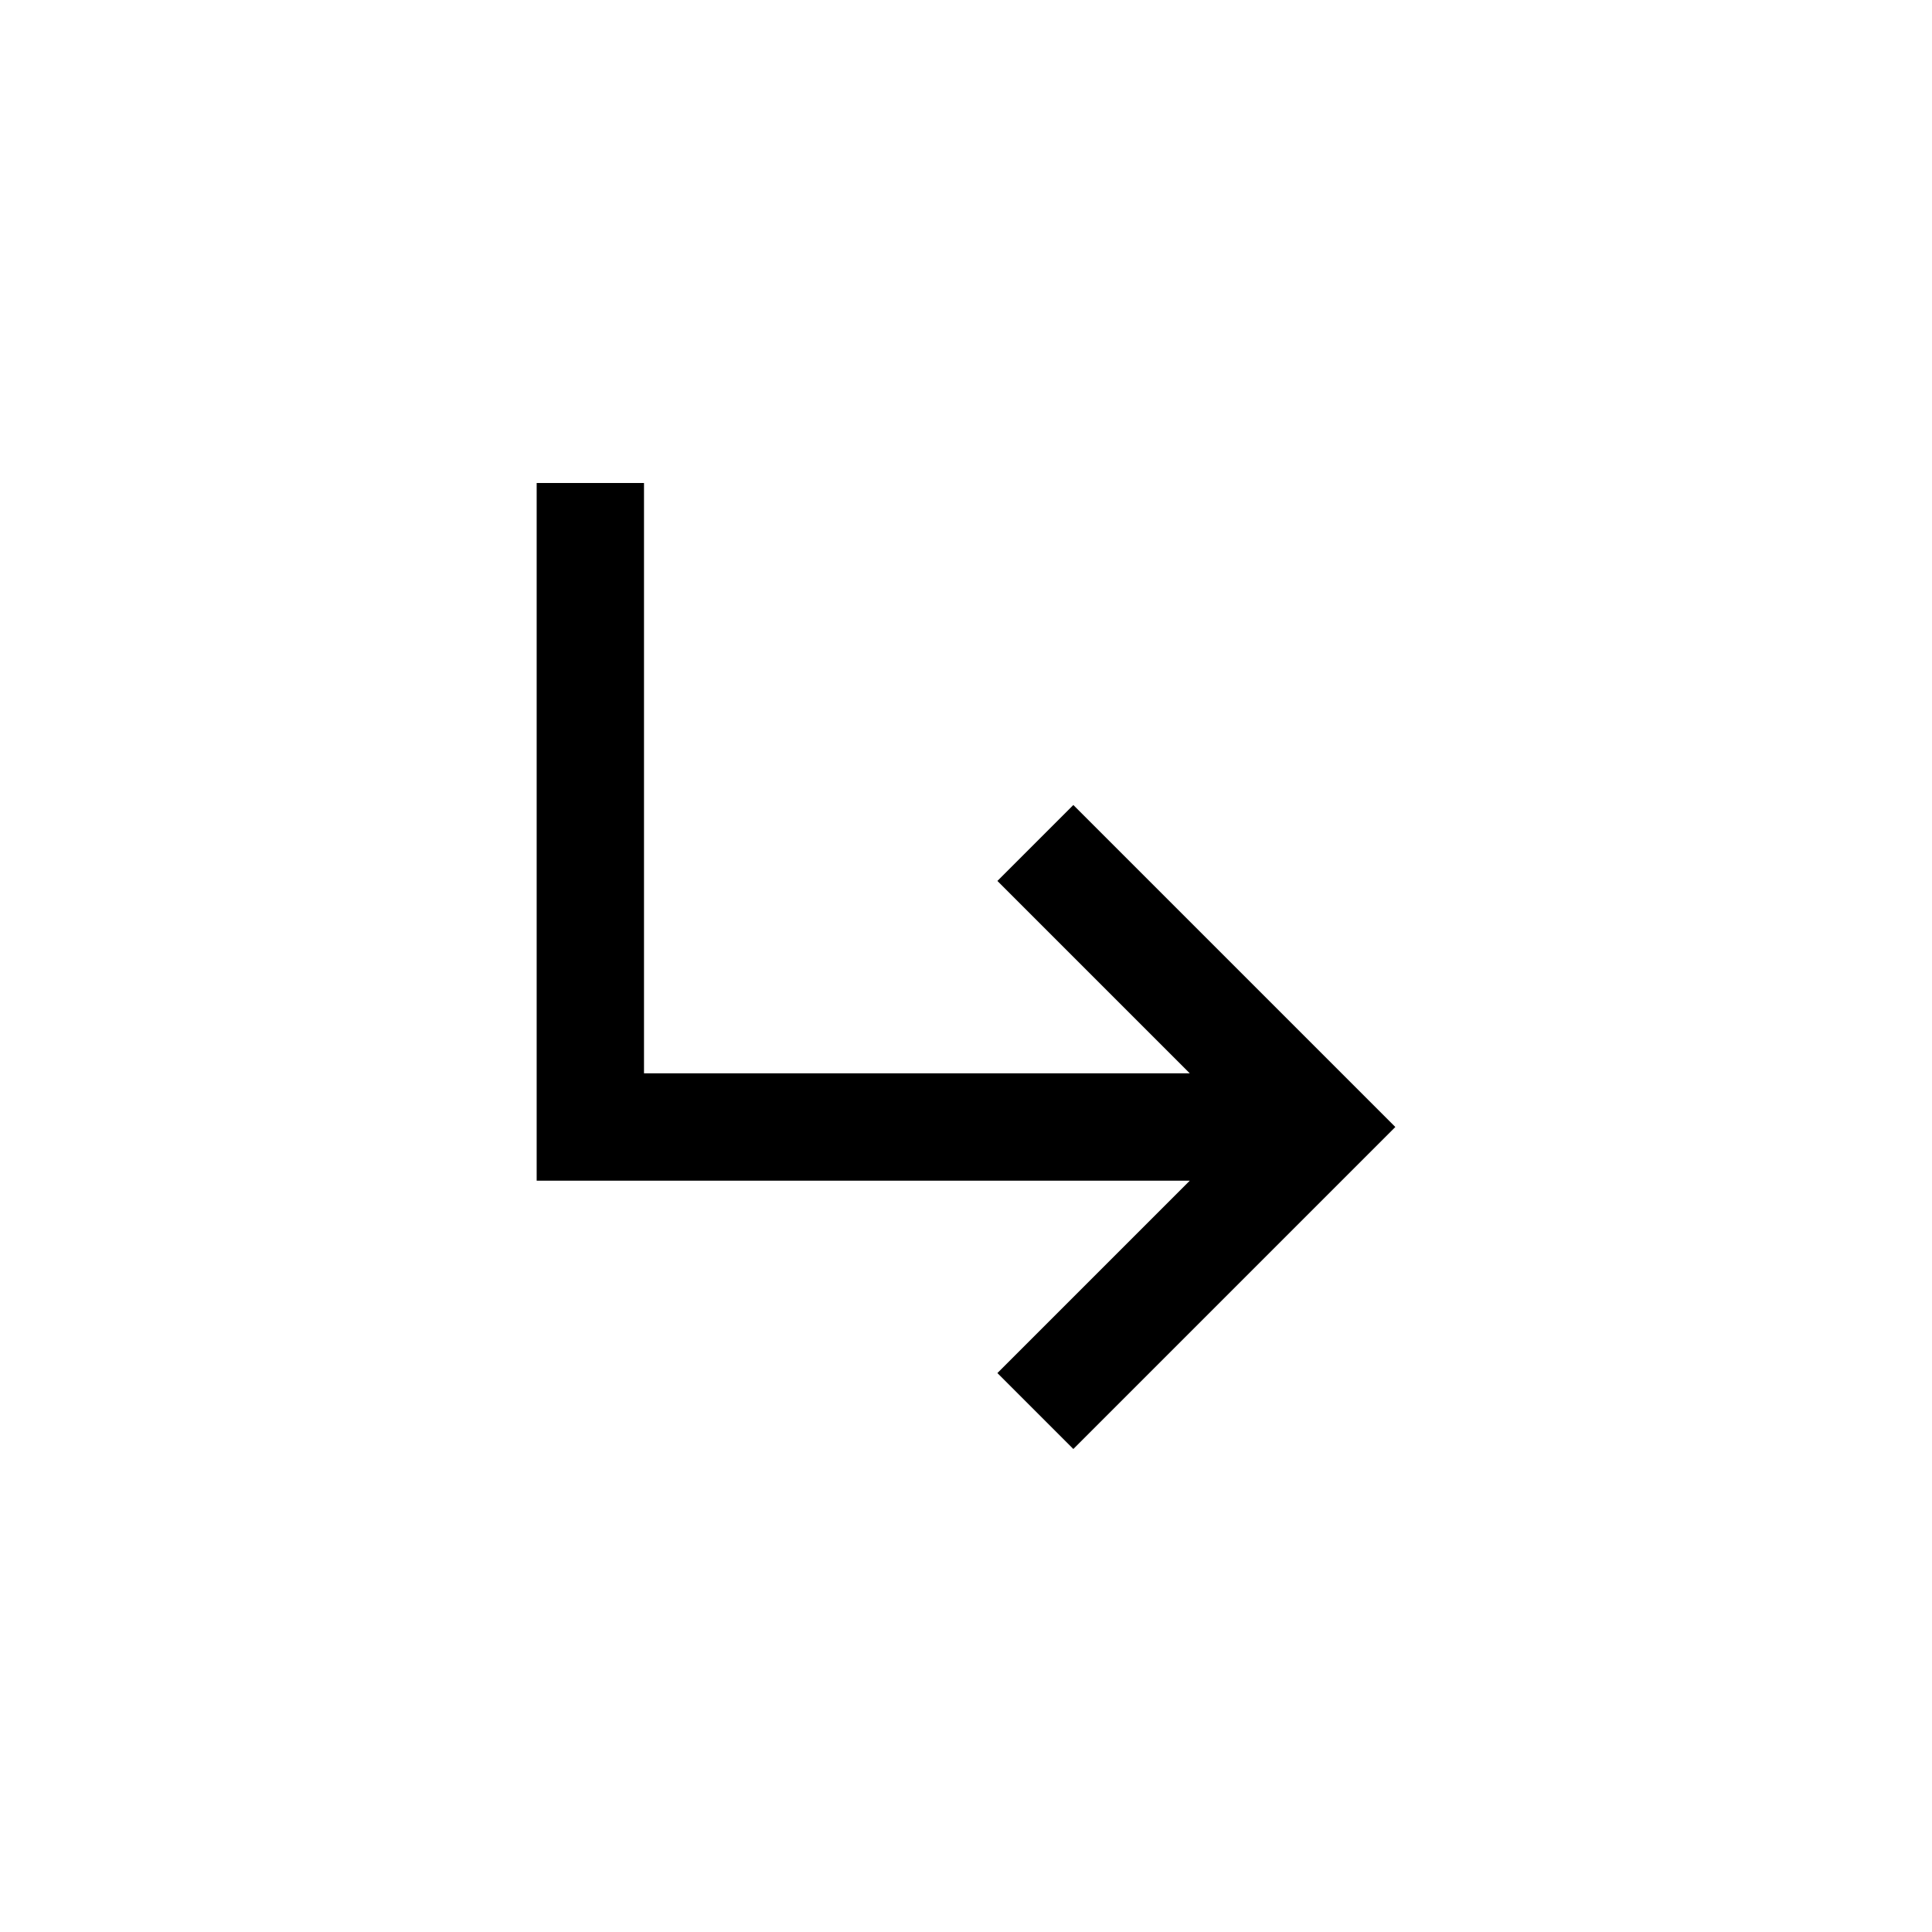 <svg xmlns="http://www.w3.org/2000/svg" width="48" height="48" viewBox="-12 -12 72 72"><path d="M-31 29l-12 12-2.83-2.83 7.17-7.17H-61V7h4v20h18.34l-7.17-7.17L-43 17l12 12zm71 1L28 42l-2.83-2.83L32.34 32H8V6h4v22h20.34l-7.17-7.17L28 18l12 12z"/></svg>
